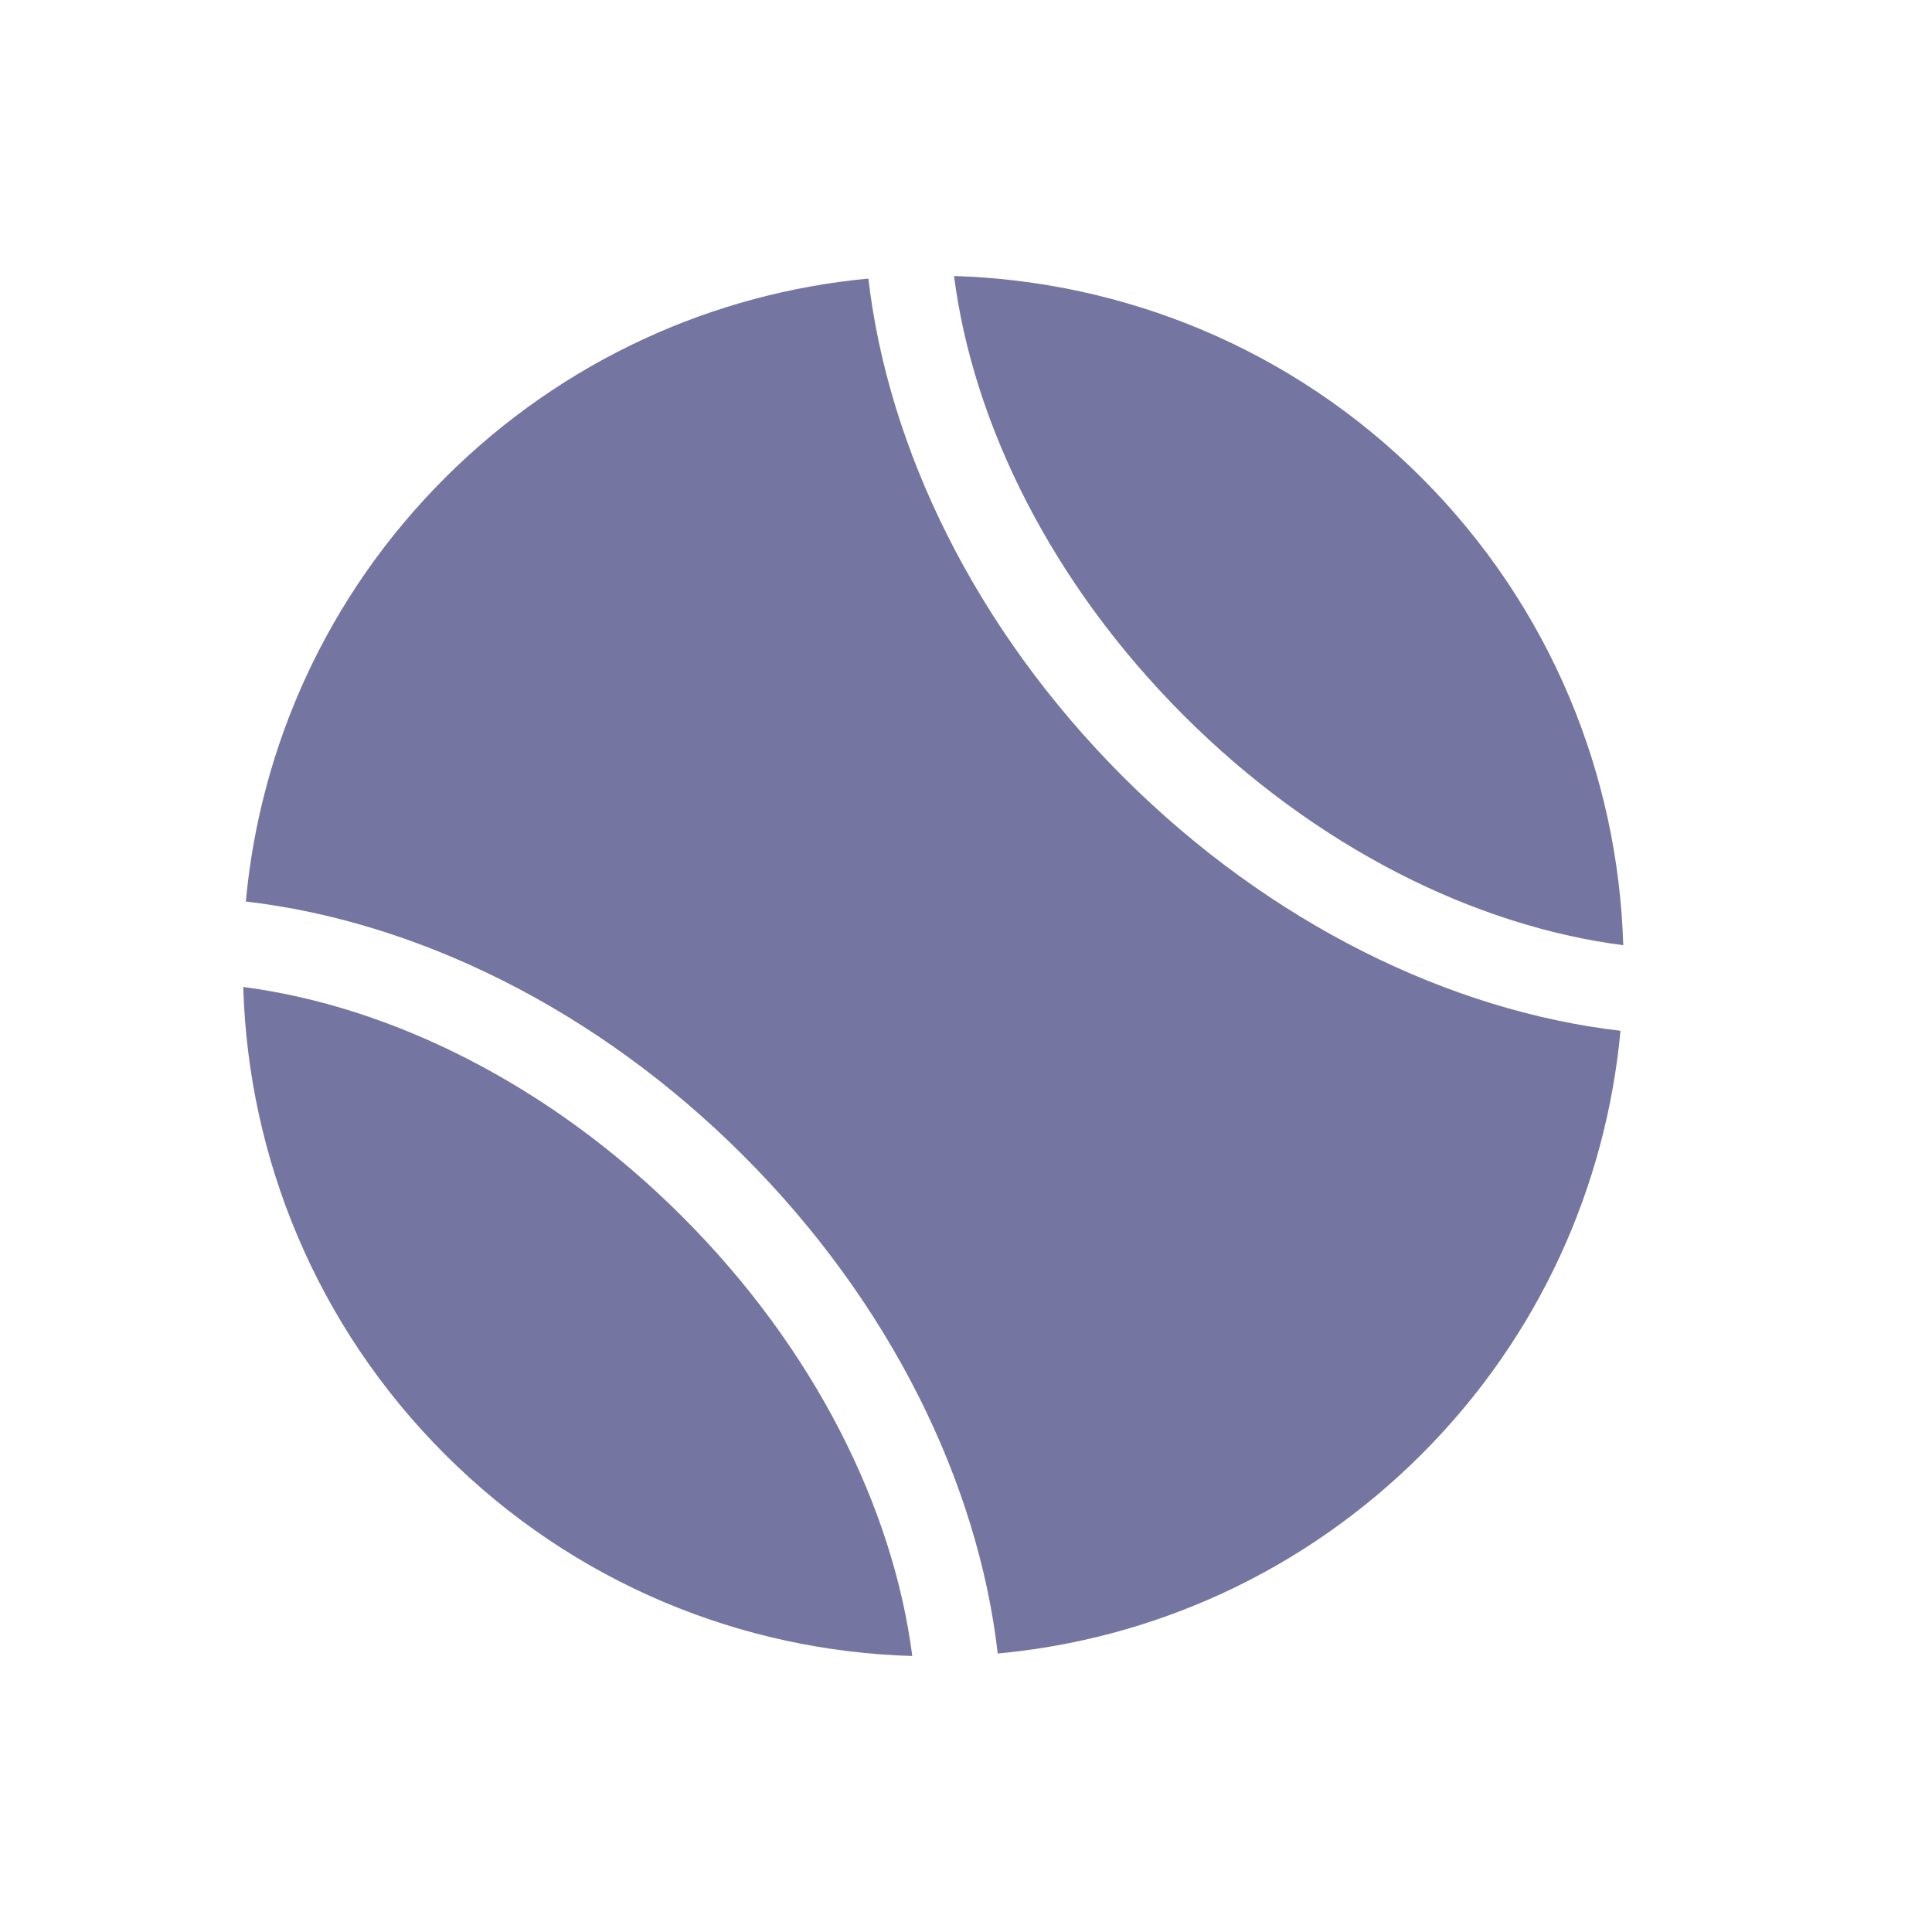 <svg width="21" height="21" viewBox="0 0 21 21" fill="none" xmlns="http://www.w3.org/2000/svg">
<path d="M9.439 3.028C7.762 3.185 6.125 3.908 4.836 5.195C3.55 6.481 2.827 8.118 2.672 9.799C4.514 10.013 6.473 10.954 8.081 12.562C9.69 14.172 10.633 16.131 10.845 17.973C12.528 17.817 14.162 17.095 15.45 15.809C16.737 14.523 17.458 12.884 17.614 11.204C15.775 10.991 13.813 10.049 12.205 8.441C10.597 6.832 9.654 4.872 9.439 3.029V3.028Z" fill="#7575A1"/>
<path d="M17.644 10.274C17.589 8.429 16.858 6.601 15.453 5.194C14.045 3.784 12.215 3.056 10.37 3C10.577 4.611 11.433 6.343 12.868 7.778C14.302 9.212 16.031 10.066 17.644 10.274ZM2.644 10.728C2.698 12.572 3.429 14.401 4.836 15.808C6.243 17.215 8.071 17.947 9.916 18C9.709 16.39 8.853 14.661 7.418 13.226C5.986 11.792 4.254 10.938 2.644 10.728Z" fill="#7575A1"/>
</svg>
